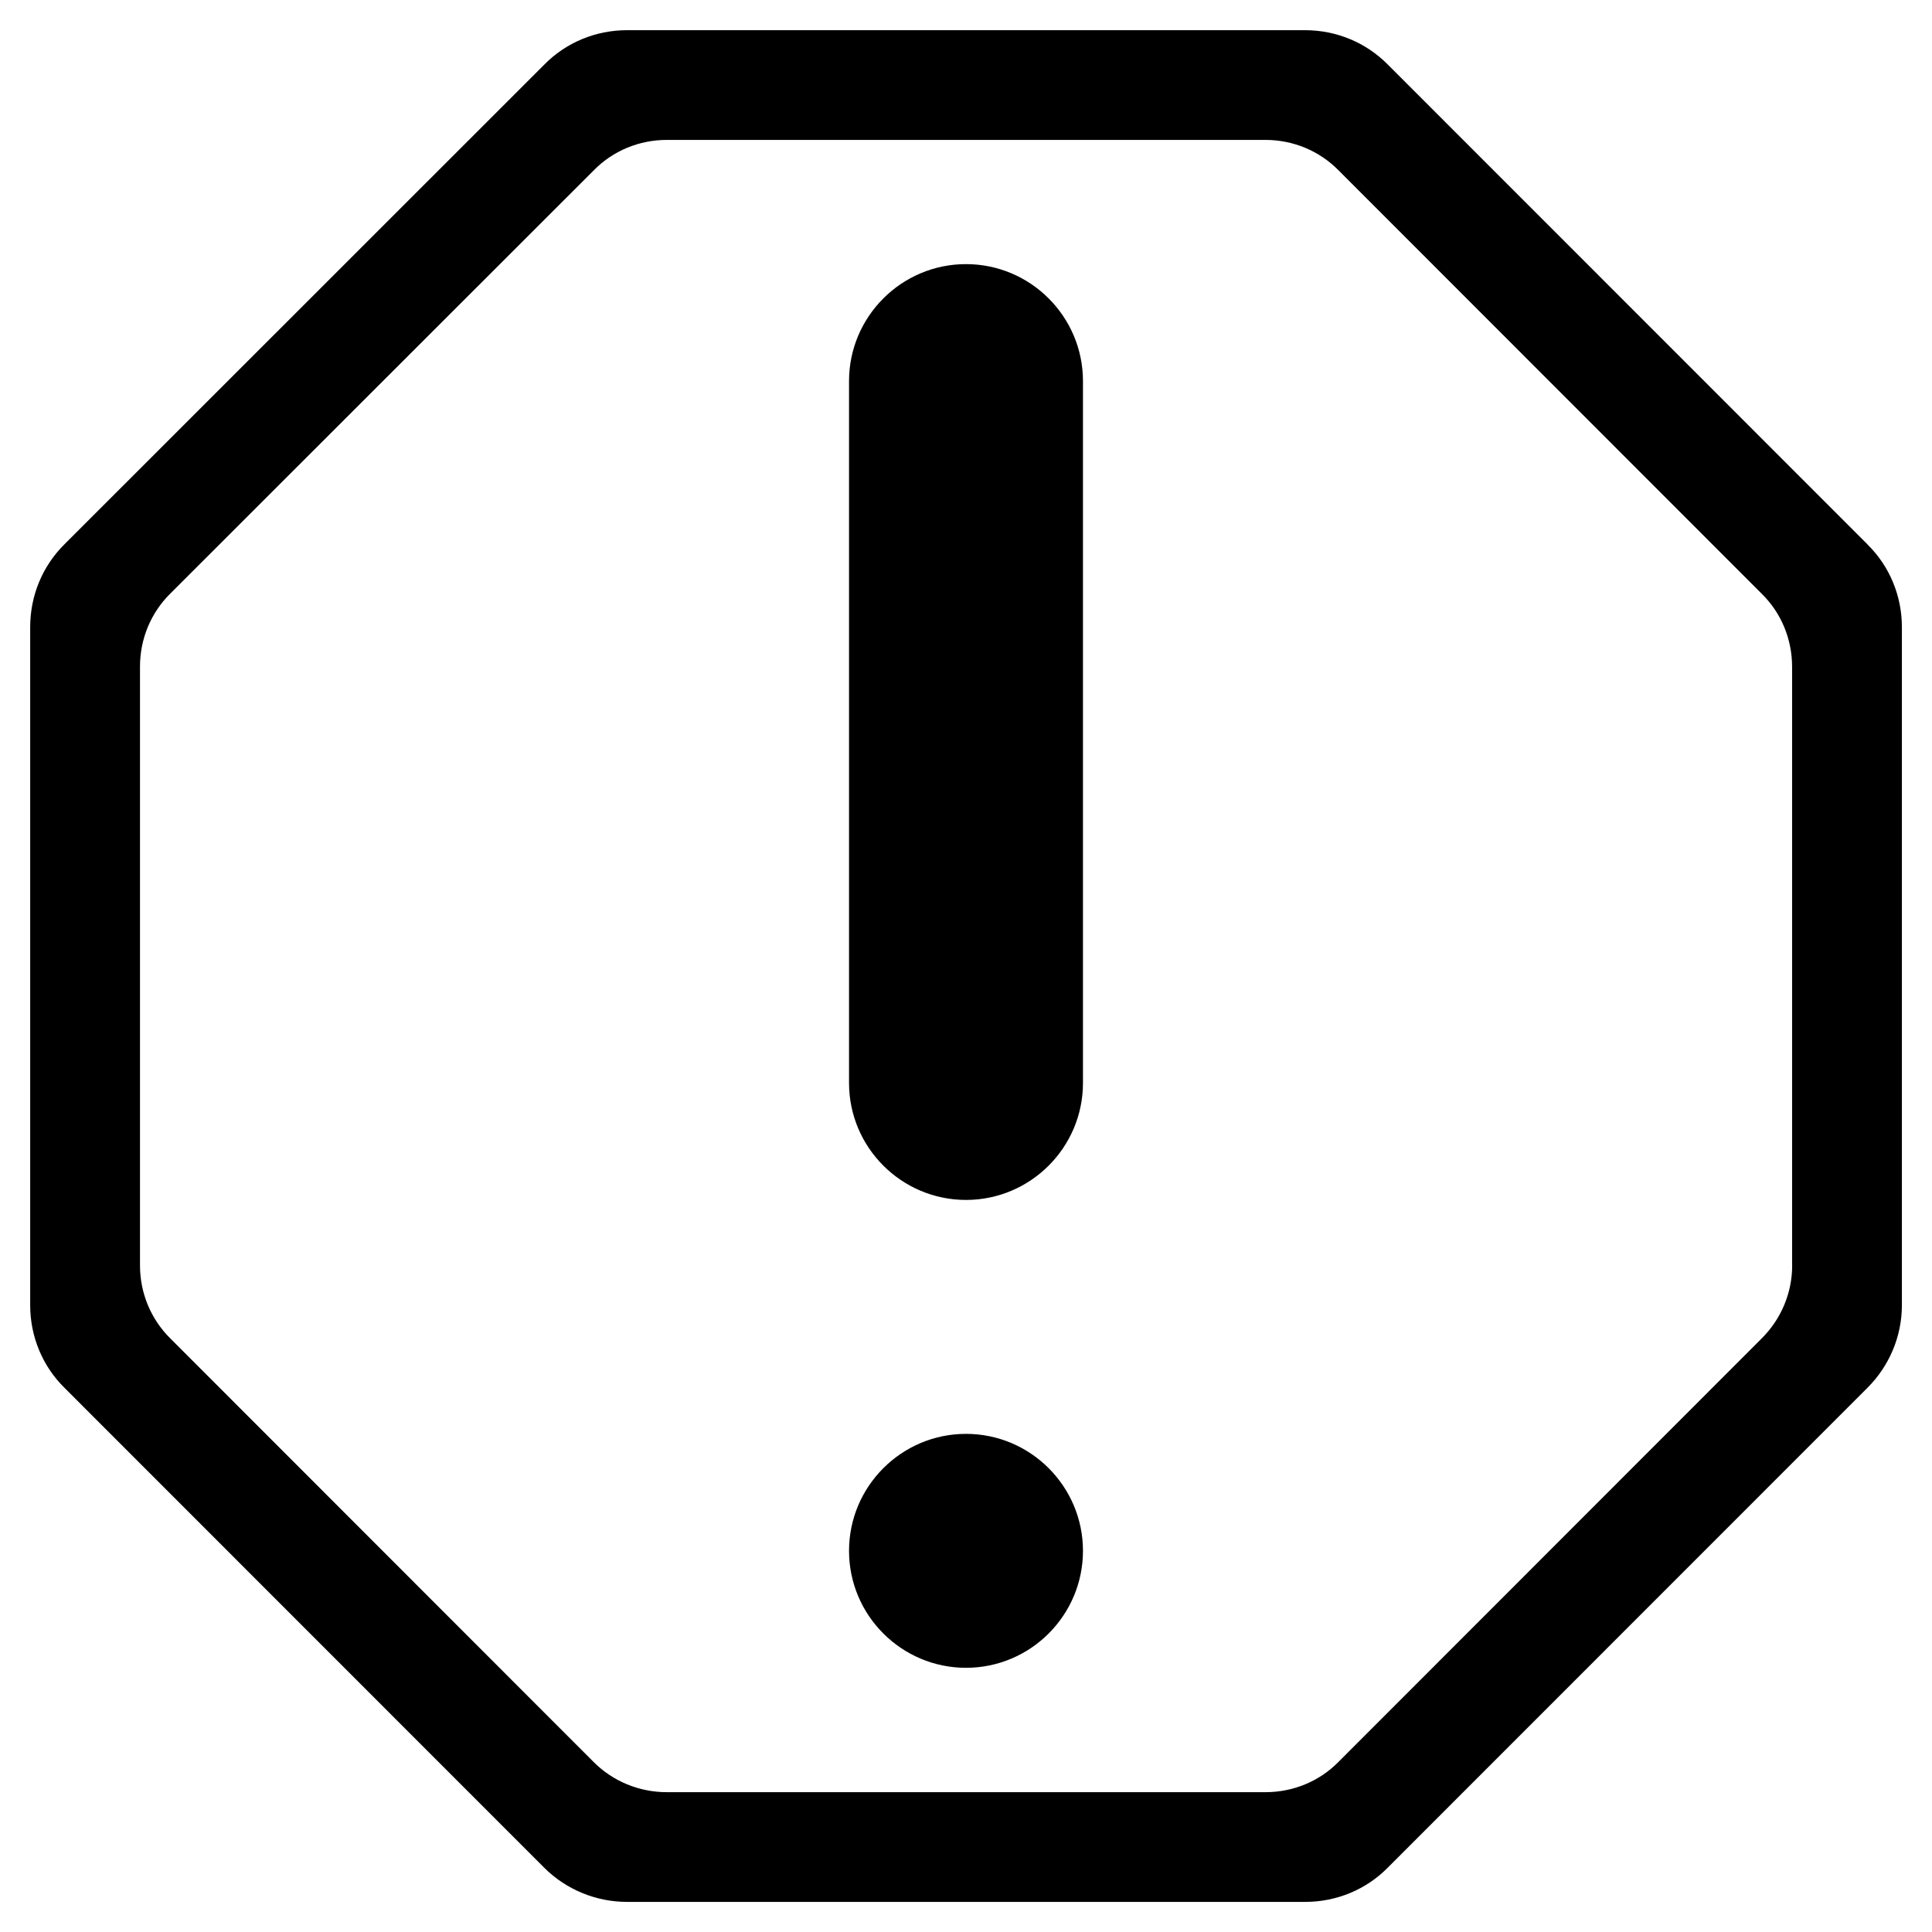 <!-- Generated by IcoMoon.io -->
<svg version="1.1" xmlns="http://www.w3.org/2000/svg" width="24" height="24" viewBox="0 0 24 24">
<title>important-line</title>
<path d="M12 3.281c-0.801 0-1.453 0.652-1.453 1.453v8.719c0 0.801 0.652 1.453 1.453 1.453s1.453-0.652 1.453-1.453v-8.719c0-0.801-0.652-1.453-1.453-1.453z"></path>
<path d="M12 17.812c-0.801 0-1.453 0.652-1.453 1.453s0.652 1.453 1.453 1.453 1.453-0.652 1.453-1.453-0.652-1.453-1.453-1.453z"></path>
<path d="M23.198 6.762l-5.958-5.96c-0.272-0.275-0.64-0.427-1.029-0.427h-8.423c-0.386 0-0.756 0.152-1.026 0.427l-5.96 5.958c-0.275 0.272-0.427 0.64-0.427 1.029v8.426c0 0.386 0.152 0.756 0.427 1.026l5.958 5.96c0.272 0.272 0.643 0.425 1.029 0.425h8.426c0.386 0 0.756-0.152 1.026-0.427l5.958-5.96c0.272-0.272 0.427-0.64 0.427-1.026v-8.423c0-0.386-0.152-0.756-0.427-1.026zM22.263 15.719c0 0.341-0.136 0.665-0.377 0.906l-5.258 5.261c-0.238 0.243-0.565 0.377-0.906 0.377h-7.44c-0.341 0-0.668-0.134-0.908-0.375l-5.258-5.261c-0.243-0.241-0.377-0.565-0.377-0.908v-7.438c0-0.343 0.134-0.668 0.377-0.908l5.261-5.258c0.238-0.243 0.565-0.377 0.906-0.377h7.436c0.343 0 0.668 0.134 0.908 0.377l5.258 5.261c0.243 0.238 0.377 0.565 0.377 0.906v7.438z"></path>
</svg>
